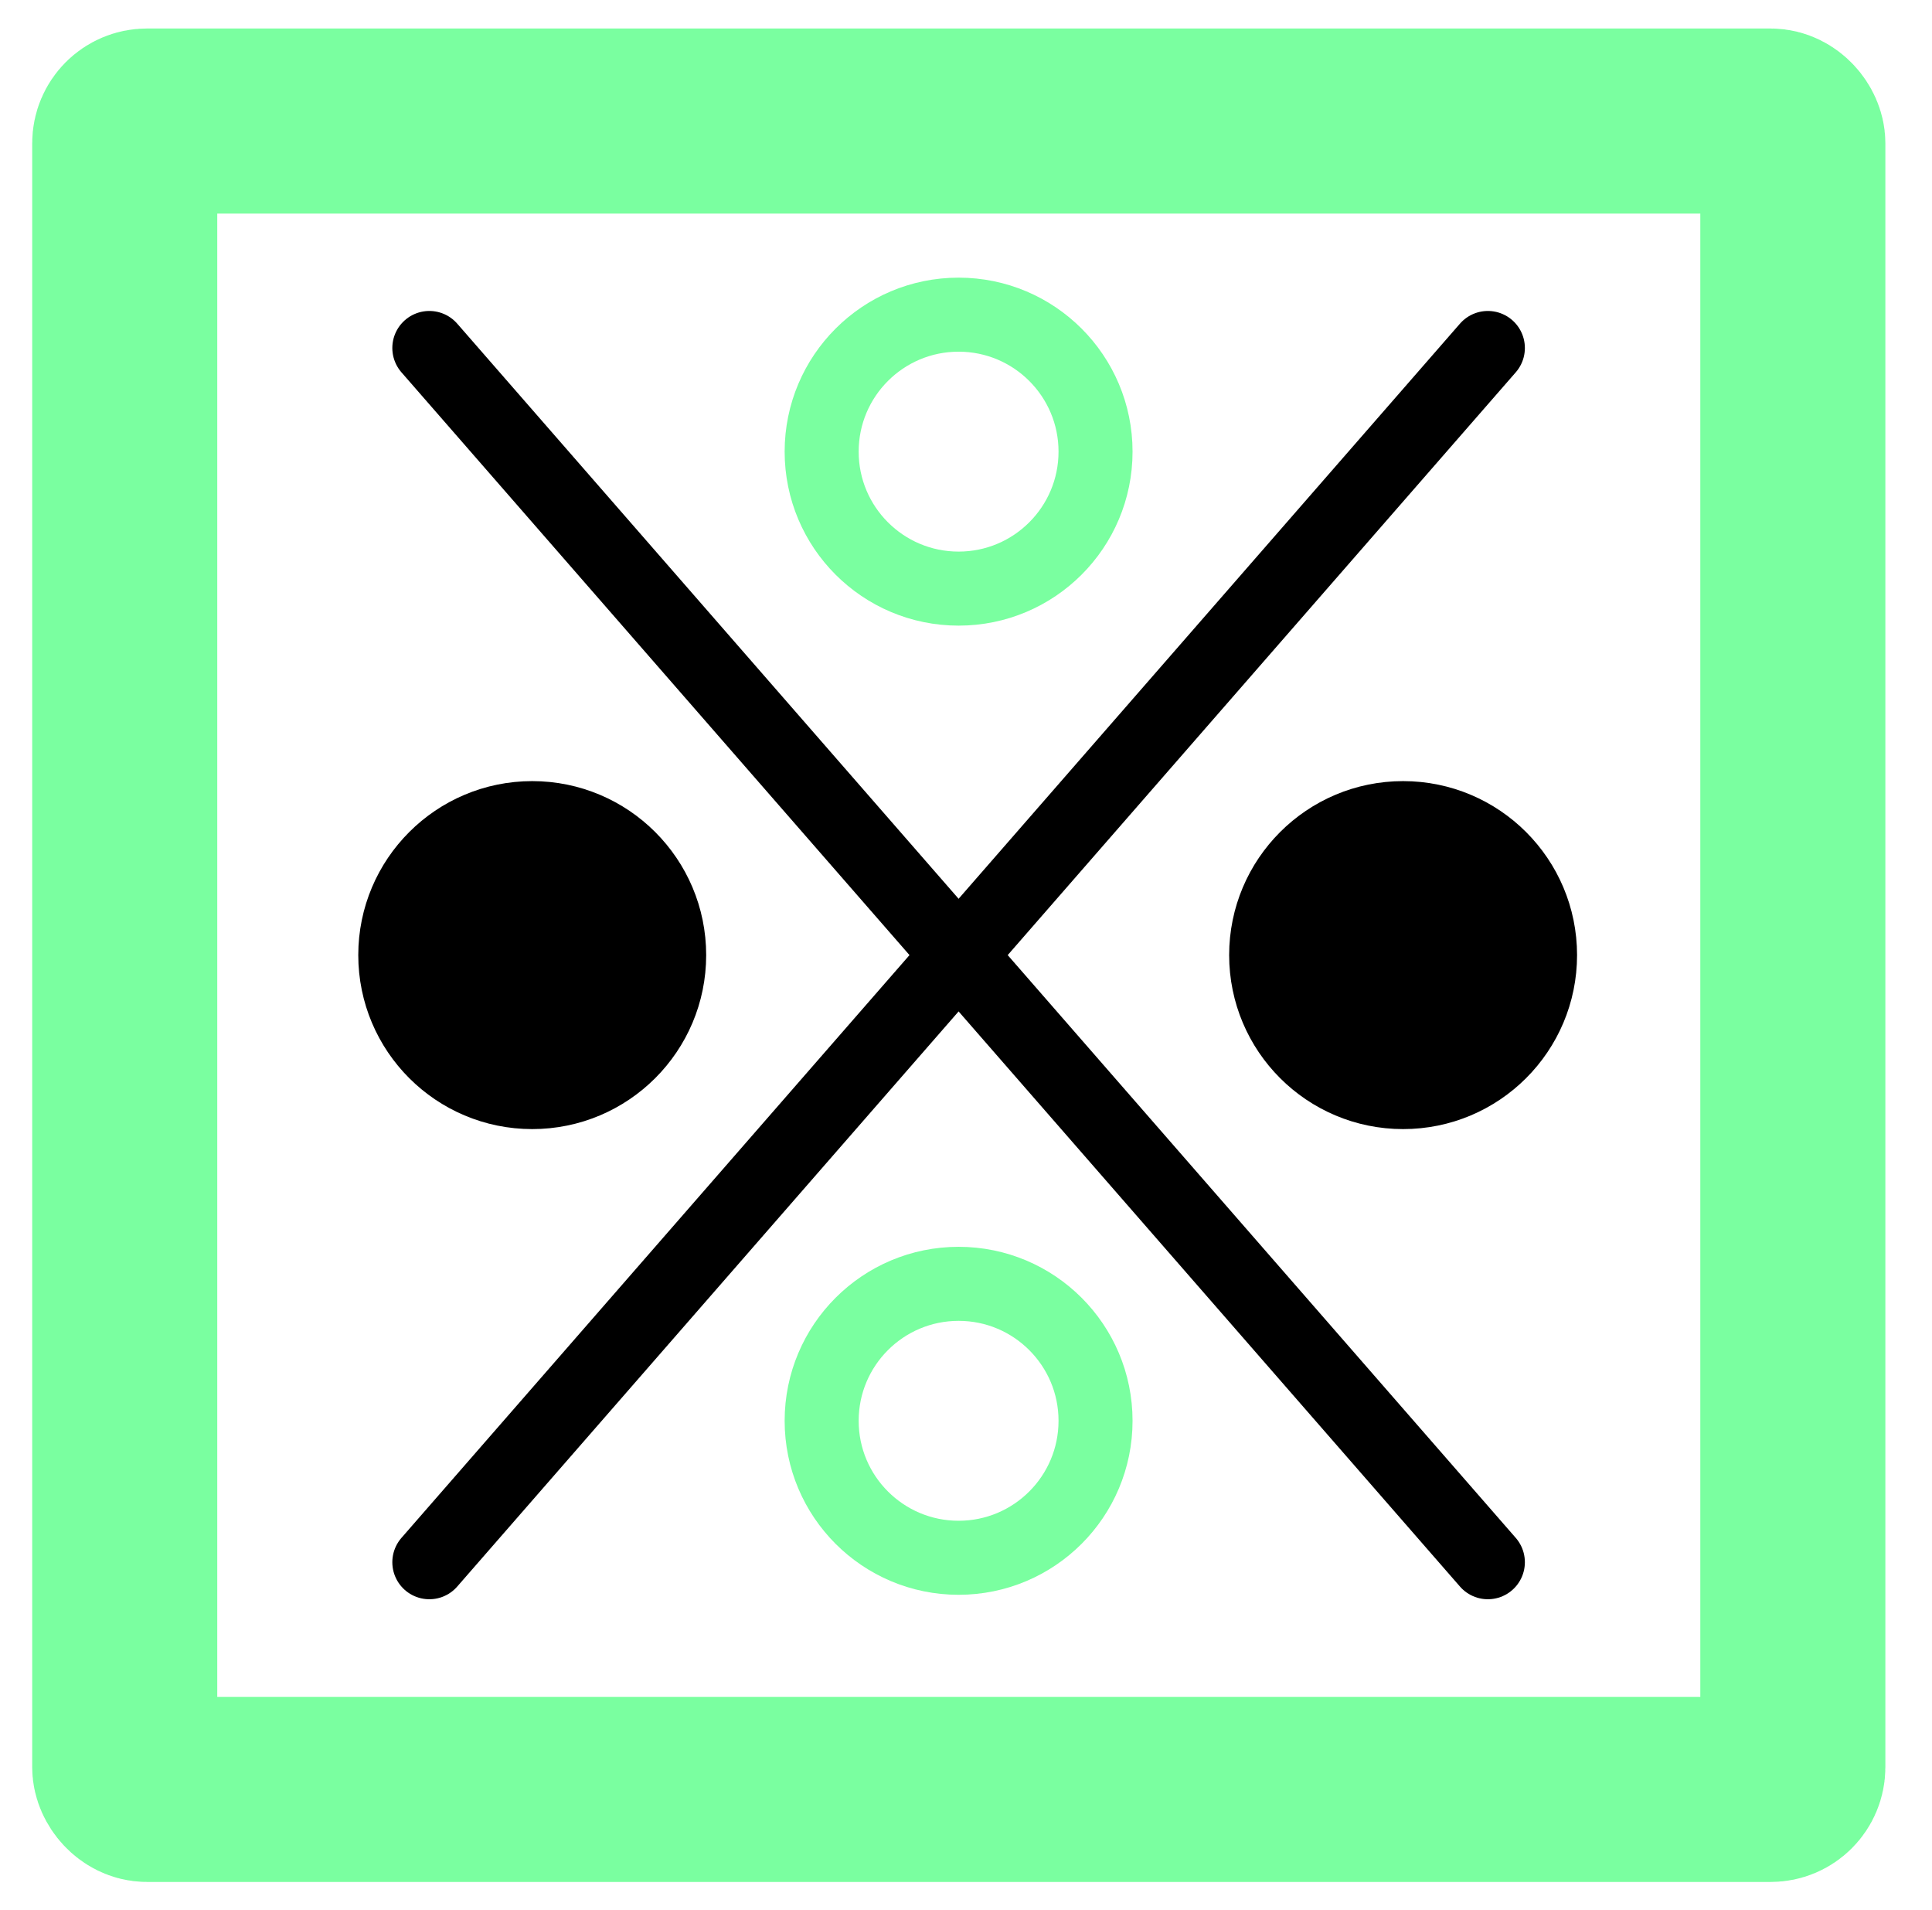 <svg id="Layer_1" data-name="Layer 1" xmlns="http://www.w3.org/2000/svg" viewBox="0 0 522 516"><defs><style>.cls-1,.cls-2,.cls-3{fill:none;}.cls-1,.cls-3{stroke:#7affa0;}.cls-1,.cls-2,.cls-3,.cls-4{stroke-linecap:round;stroke-miterlimit:10;}.cls-1{stroke-width:50px;}.cls-2,.cls-4{stroke:#000;}.cls-2,.cls-3,.cls-4{stroke-width:20px;}</style></defs><title>gallery-icon</title><rect class="cls-1" x="33.7" y="32.7" width="450.7" height="450.67" rx="6" ry="6"/><line class="cls-2" x1="116" y1="422" x2="402" y2="94"/><line class="cls-2" x1="402" y1="422" x2="116" y2="94"/><circle class="cls-3" cx="259" cy="122" r="37"/><circle class="cls-3" cx="259" cy="383.8" r="37"/><circle class="cls-4" cx="143.8" cy="258" r="37"/><circle class="cls-4" cx="379.1" cy="258" r="37"/></svg>